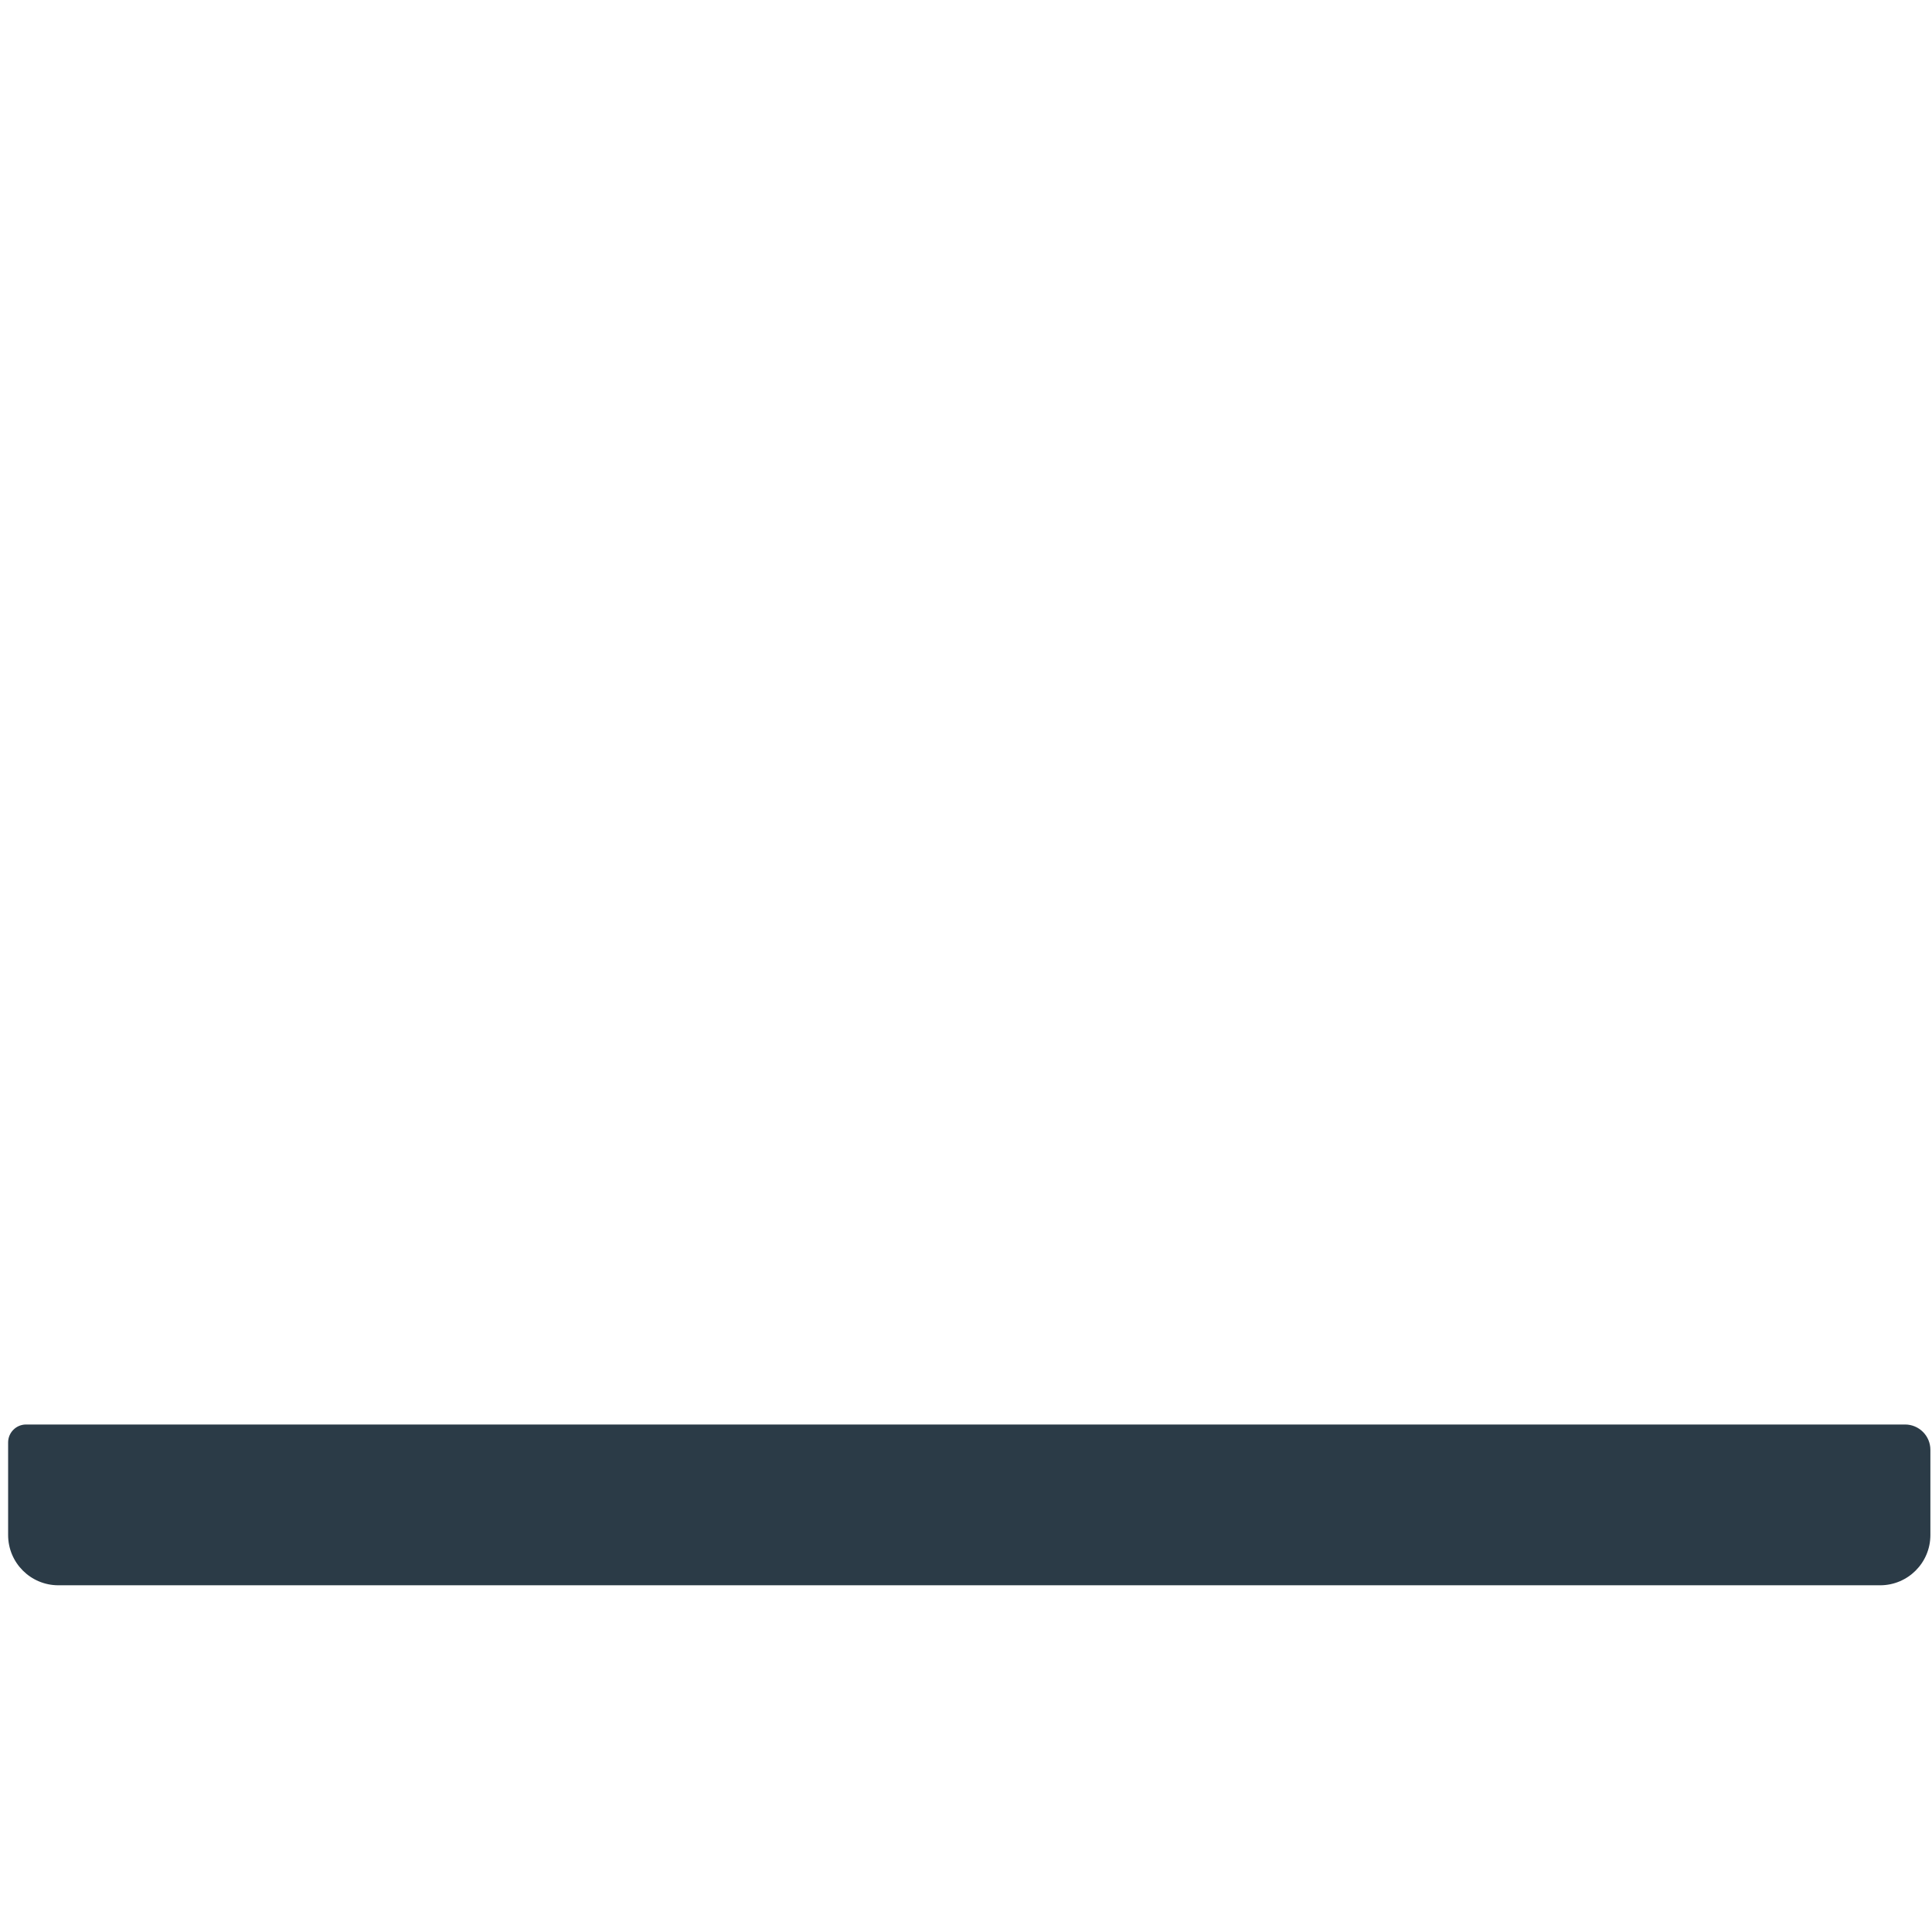 <svg xmlns="http://www.w3.org/2000/svg" viewBox="0 0 512 512" enable-background="new 0 0 512 512"><path fill="#2B3B47" d="M15.467 420.116h482.79c7.354 0 13.315-5.96 13.315-13.315v-22.58c0-3.707-3.005-6.712-6.712-6.712H6.908c-2.626 0-4.756 2.13-4.756 4.755V406.8c0 7.354 5.962 13.316 13.315 13.316z"/></svg>